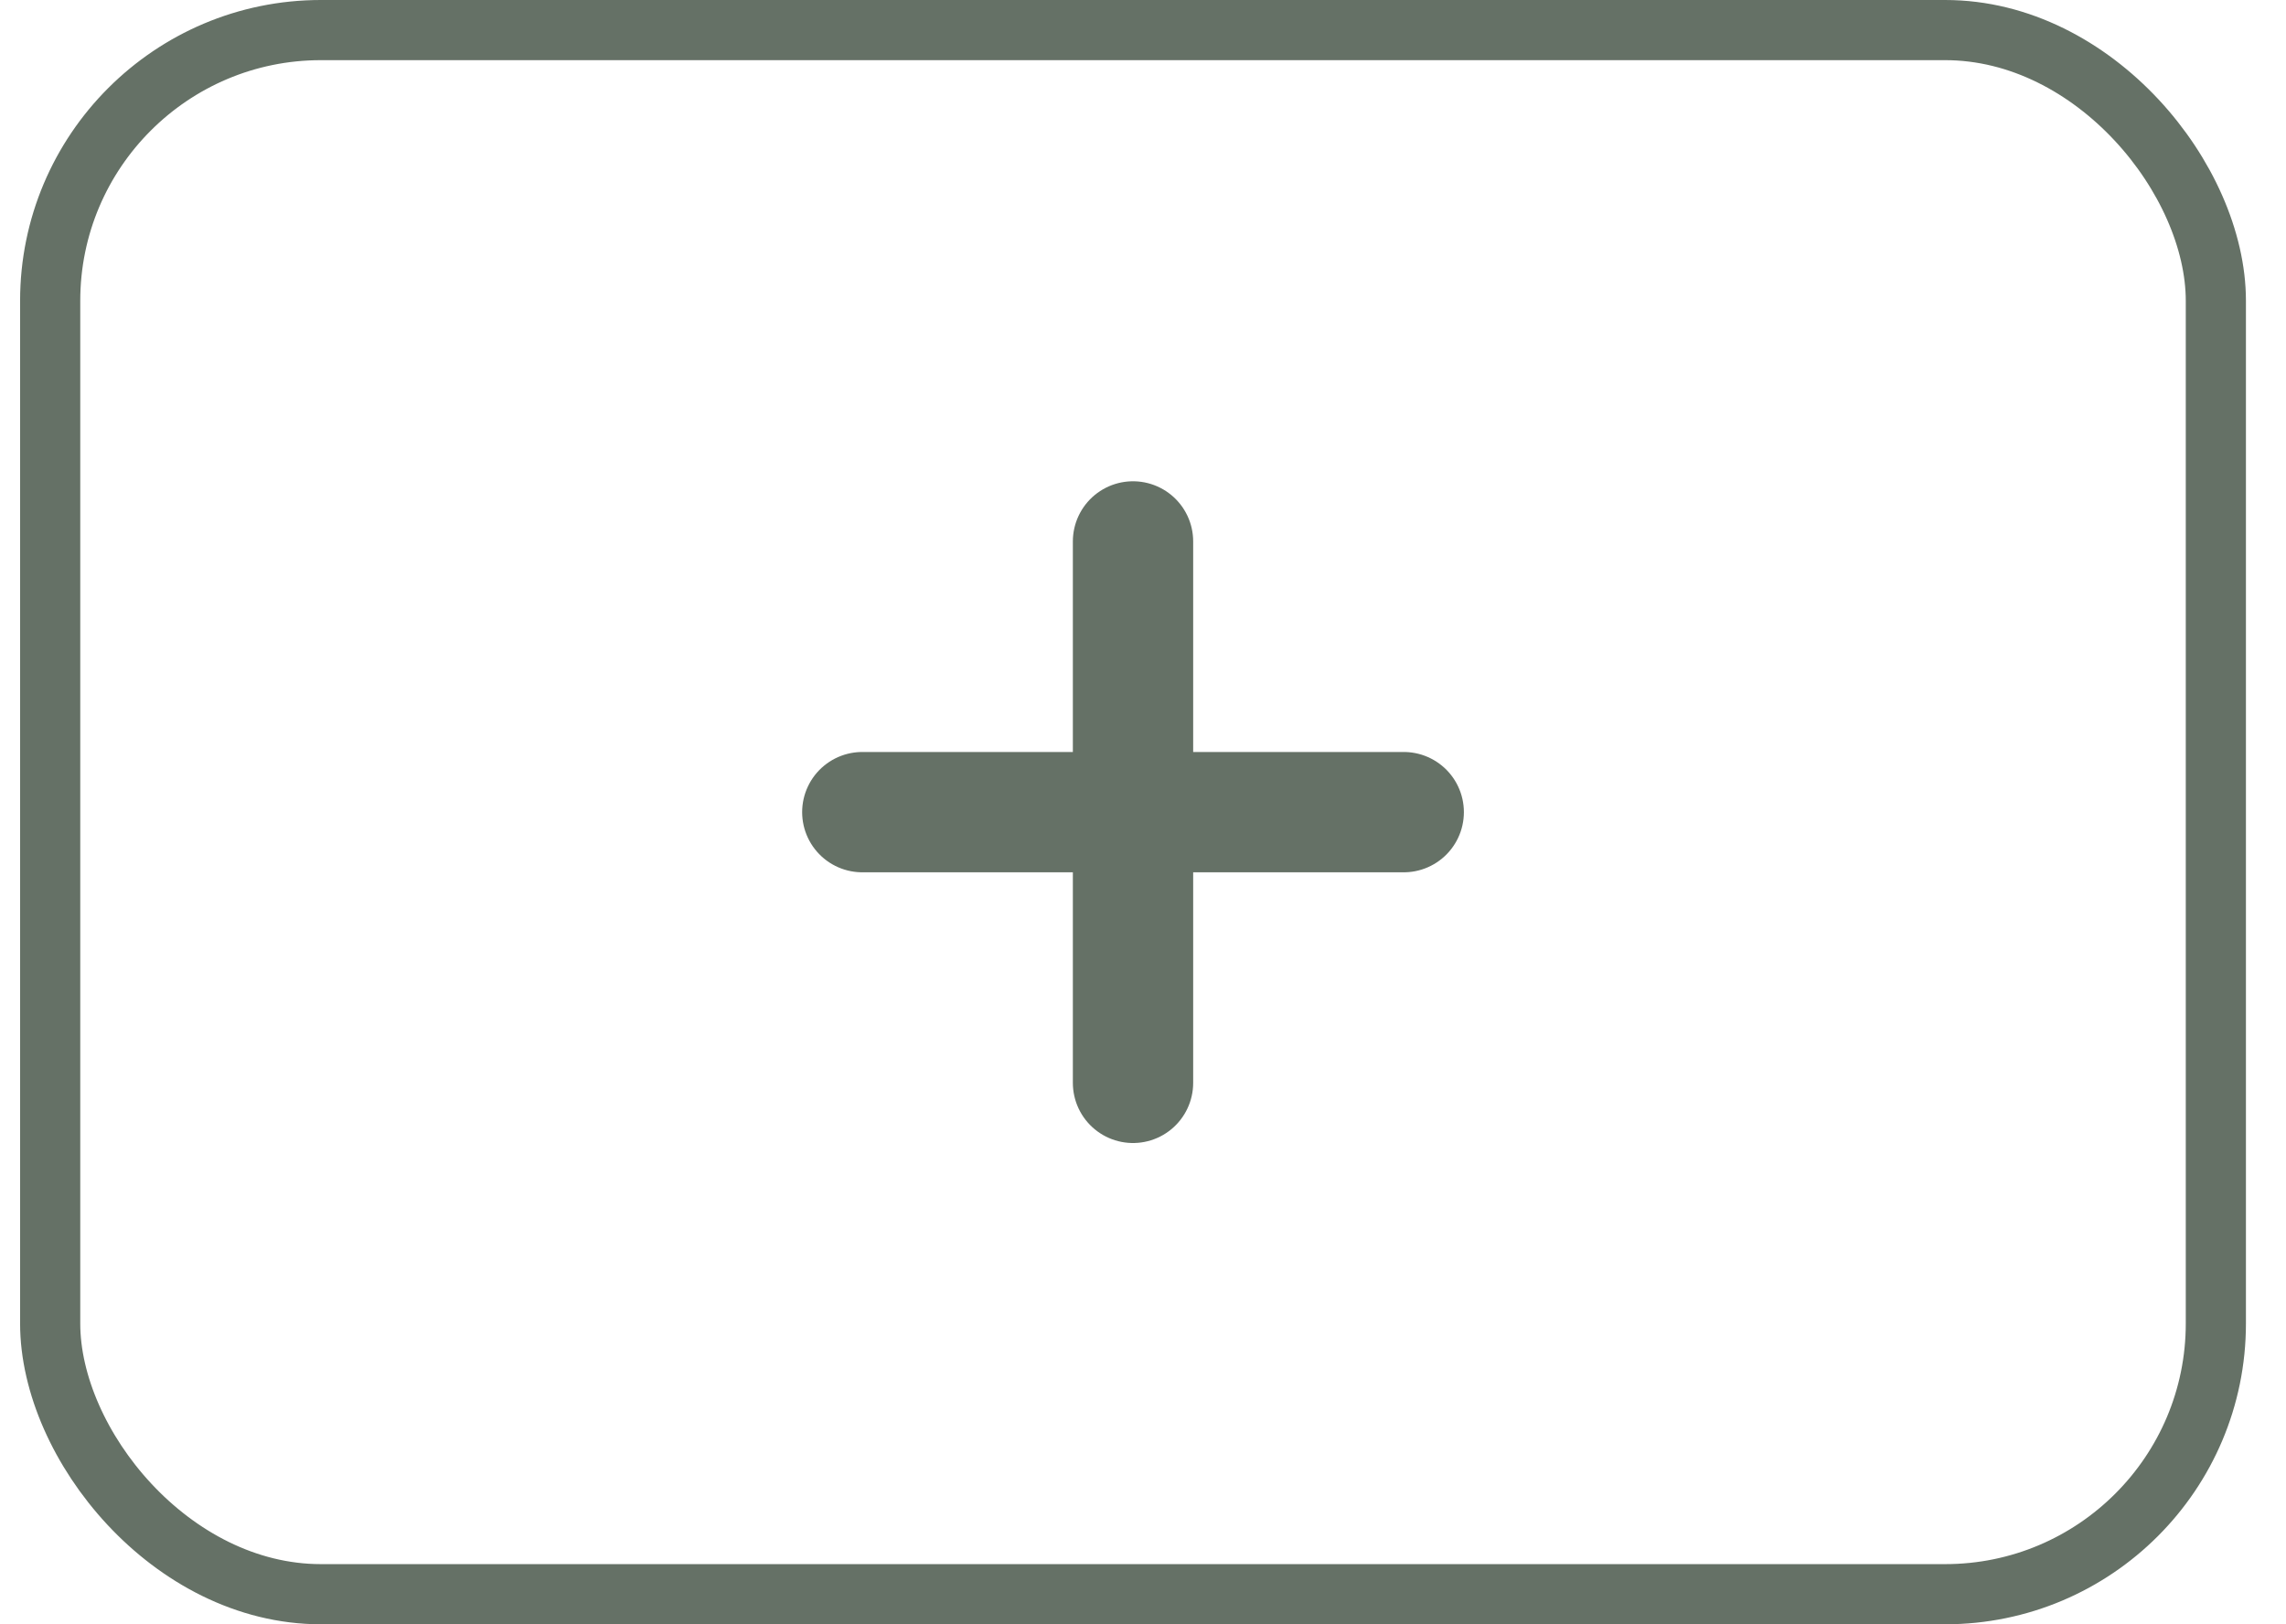 <svg width="38" height="27" viewBox="0 0 38 27" fill="none" xmlns="http://www.w3.org/2000/svg">
<rect x="0.834" y="0.5" width="36" height="26" rx="4.5" stroke="#657166"/>
<path d="M18.834 9V18M14.334 13.5H23.334" stroke="#657166" stroke-width="2" stroke-linecap="round"/>
</svg>
